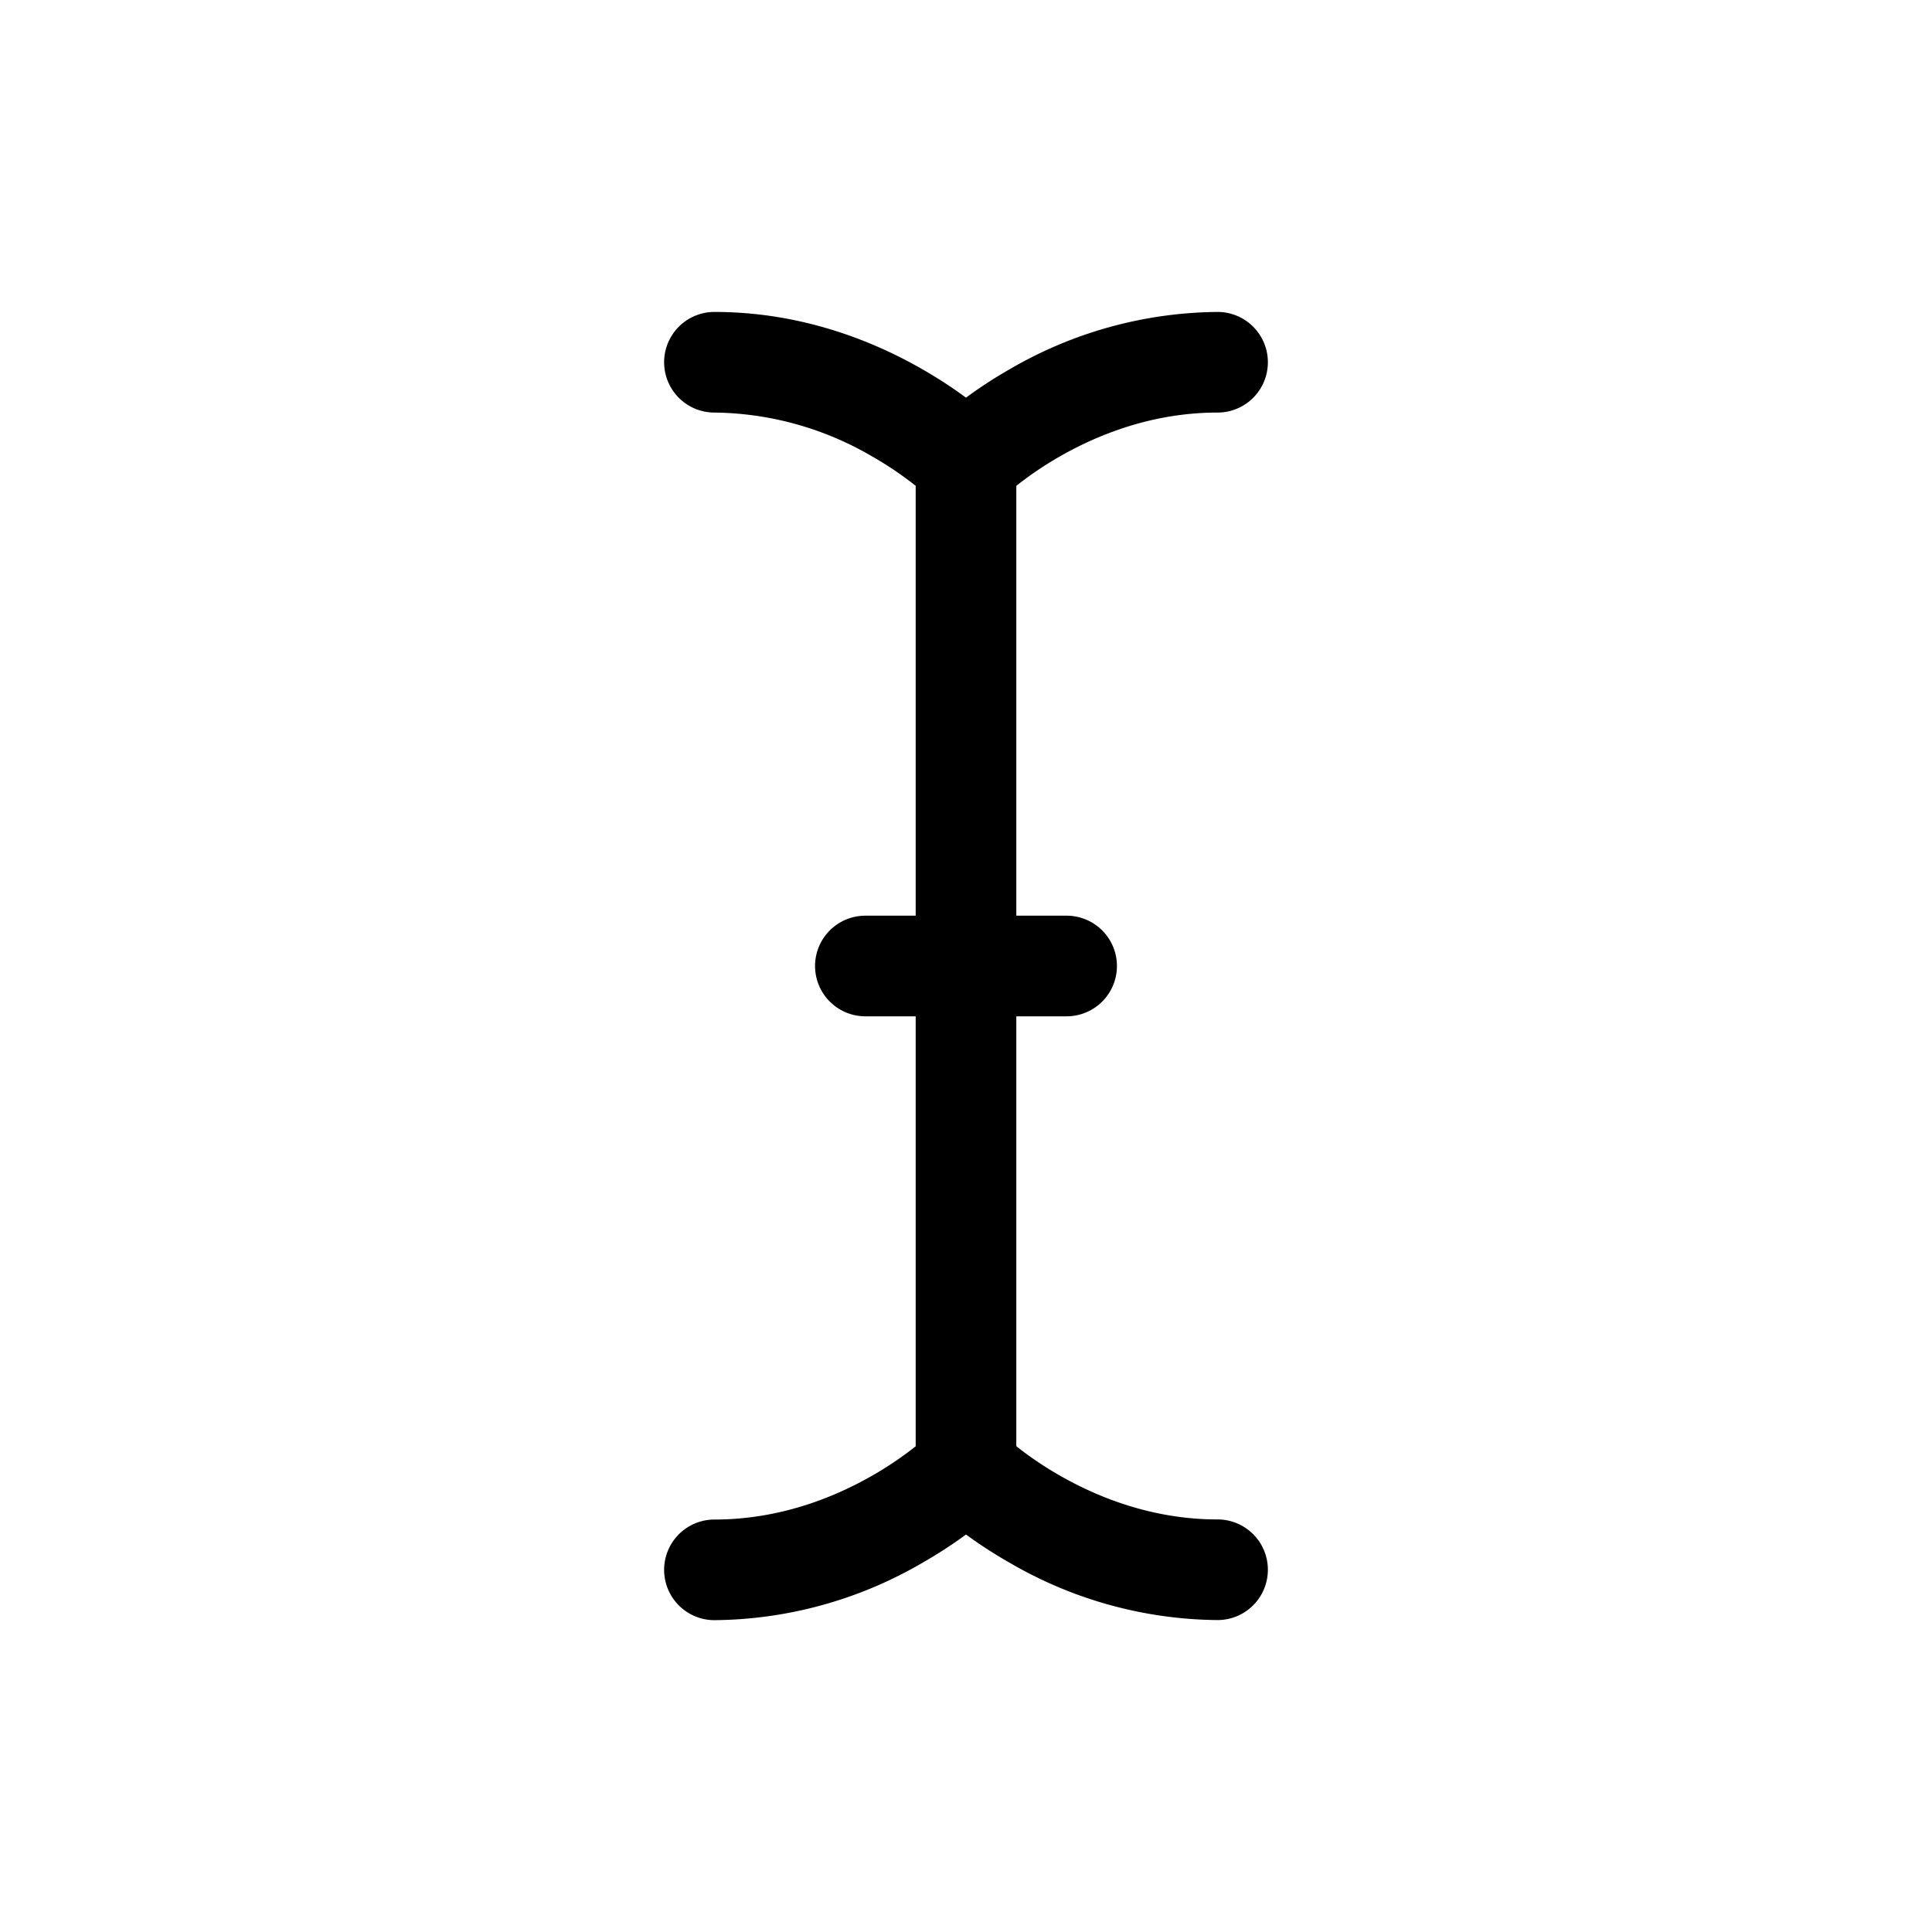 <svg xmlns="http://www.w3.org/2000/svg" width="100%" height="100%" viewBox="-1.6 -1.6 19.2 19.2"><path d="M5 2a.5.5 0 01.5-.5c.862 0 1.573.287 2.06.566.174.099.321.198.44.286.119-.088.266-.187.44-.286A4.165 4.165 0 0110.5 1.5a.5.5 0 010 1c-.638 0-1.177.213-1.564.434a3.49 3.49 0 00-.436.294V7.5H9a.5.5 0 010 1h-.5v4.272c.1.08.248.187.436.294.387.221.926.434 1.564.434a.5.5 0 010 1 4.165 4.165 0 01-2.06-.566A4.561 4.561 0 018 13.65a4.561 4.561 0 01-.44.285 4.165 4.165 0 01-2.06.566.5.5 0 010-1c.638 0 1.177-.213 1.564-.434.188-.107.335-.214.436-.294V8.5H7a.5.5 0 010-1h.5V3.228a3.49 3.49 0 00-.436-.294A3.166 3.166 0 005.5 2.5.5.5 0 015 2zm3.352 1.355zm-.704 9.29z"/></svg>